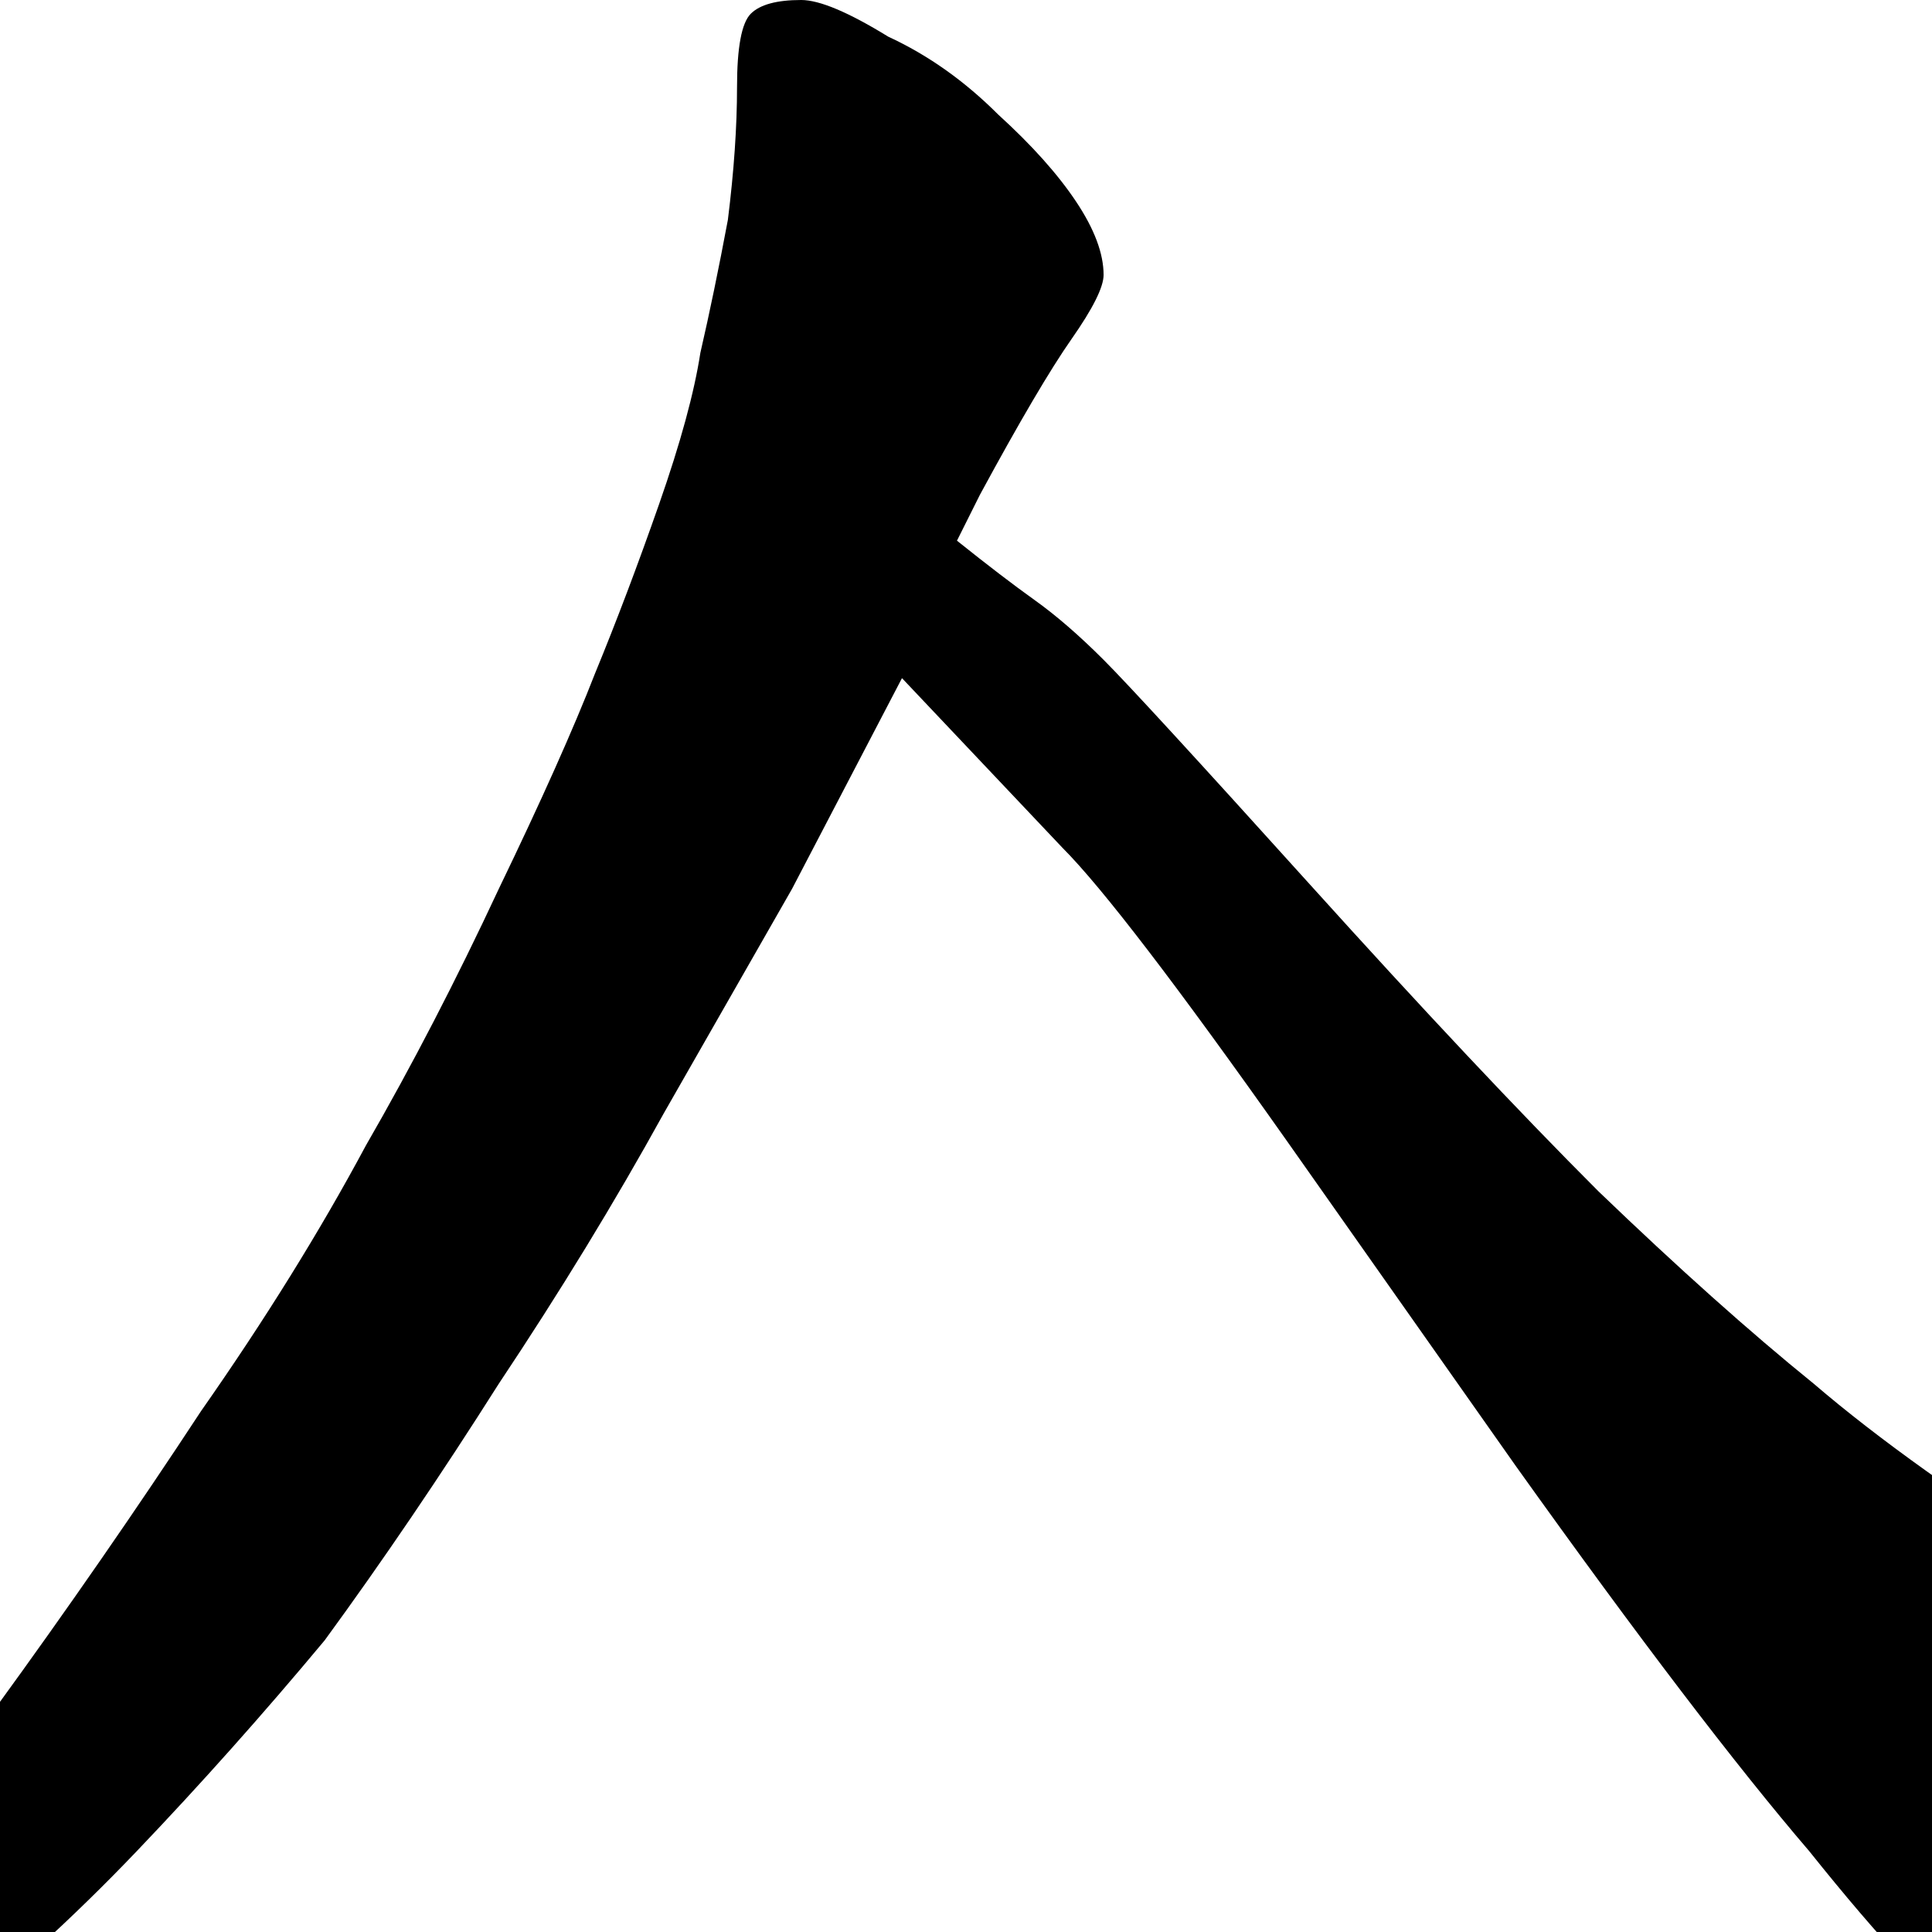<svg width="350" height="350" viewBox="0 0 350 350" fill="none" xmlns="http://www.w3.org/2000/svg">
<path d="M173.363 97.949C178.897 102.376 183.601 105.973 187.475 108.74C191.348 111.507 195.499 115.104 199.926 119.531C204.353 123.958 216.804 137.516 237.279 160.205C257.755 182.894 275.186 201.432 289.574 215.82C303.962 229.655 316.967 241.276 328.588 250.684C340.209 260.645 355.704 271.712 375.072 283.887C394.441 296.061 409.105 304.639 419.066 309.619L475.512 334.521L493.773 342.822C499.307 345.589 502.628 347.803 503.734 349.463C504.288 350.57 504.564 351.676 504.564 352.783V355.273C504.011 356.38 501.521 357.487 497.094 358.594L487.133 361.914L459.74 367.725C449.226 369.938 437.328 372.152 424.047 374.365C412.426 376.025 403.295 376.855 396.654 376.855H392.504C384.757 376.855 378.393 376.302 373.412 375.195C368.432 372.982 362.898 369.938 356.811 366.064C350.723 362.191 341.039 351.953 327.758 335.352C314.477 319.857 296.768 296.615 274.633 265.625L233.129 206.689C213.207 178.467 199.649 160.758 192.455 153.564L163.402 122.852L143.48 161.035L120.238 201.709C111.384 217.757 101.423 234.082 90.356 250.684C79.841 267.285 69.327 282.78 58.812 297.168C47.745 310.449 36.4 323.177 24.779 335.352C13.158 347.526 0.984 358.594 -11.744 368.555C-24.472 378.516 -38.03 387.646 -52.418 395.947L-60.719 400.928C-63.486 402.588 -65.976 403.418 -68.189 403.418C-69.85 403.418 -71.233 402.865 -72.34 401.758C-73.447 400.651 -74 399.544 -74 398.438C-74 396.777 -72.893 394.84 -70.68 392.627L-60.719 381.836L-40.797 359.424C-27.516 344.482 -14.234 327.881 -0.953 309.619C12.328 291.357 24.779 273.372 36.4 255.664C48.022 239.062 57.982 223.014 66.283 207.52C74.584 193.132 82.608 177.637 90.356 161.035C98.103 144.987 103.913 131.982 107.787 122.021C111.661 112.614 115.535 102.376 119.408 91.309C123.282 80.241 125.772 71.11 126.879 63.916C128.539 56.722 130.199 48.698 131.859 39.844C132.966 30.99 133.52 22.965 133.52 15.771C133.52 8.577 134.35 4.15 136.01 2.49C137.67 0.83 140.714 0 145.141 0C148.461 0 153.718 2.214 160.912 6.641C168.106 9.961 174.747 14.665 180.834 20.752C186.921 26.286 191.625 31.543 194.945 36.523C198.266 41.504 199.926 45.931 199.926 49.805C199.926 52.018 197.989 55.892 194.115 61.426C190.242 66.96 184.708 76.367 177.514 89.648L173.363 97.949Z" fill="black"/>
</svg>
